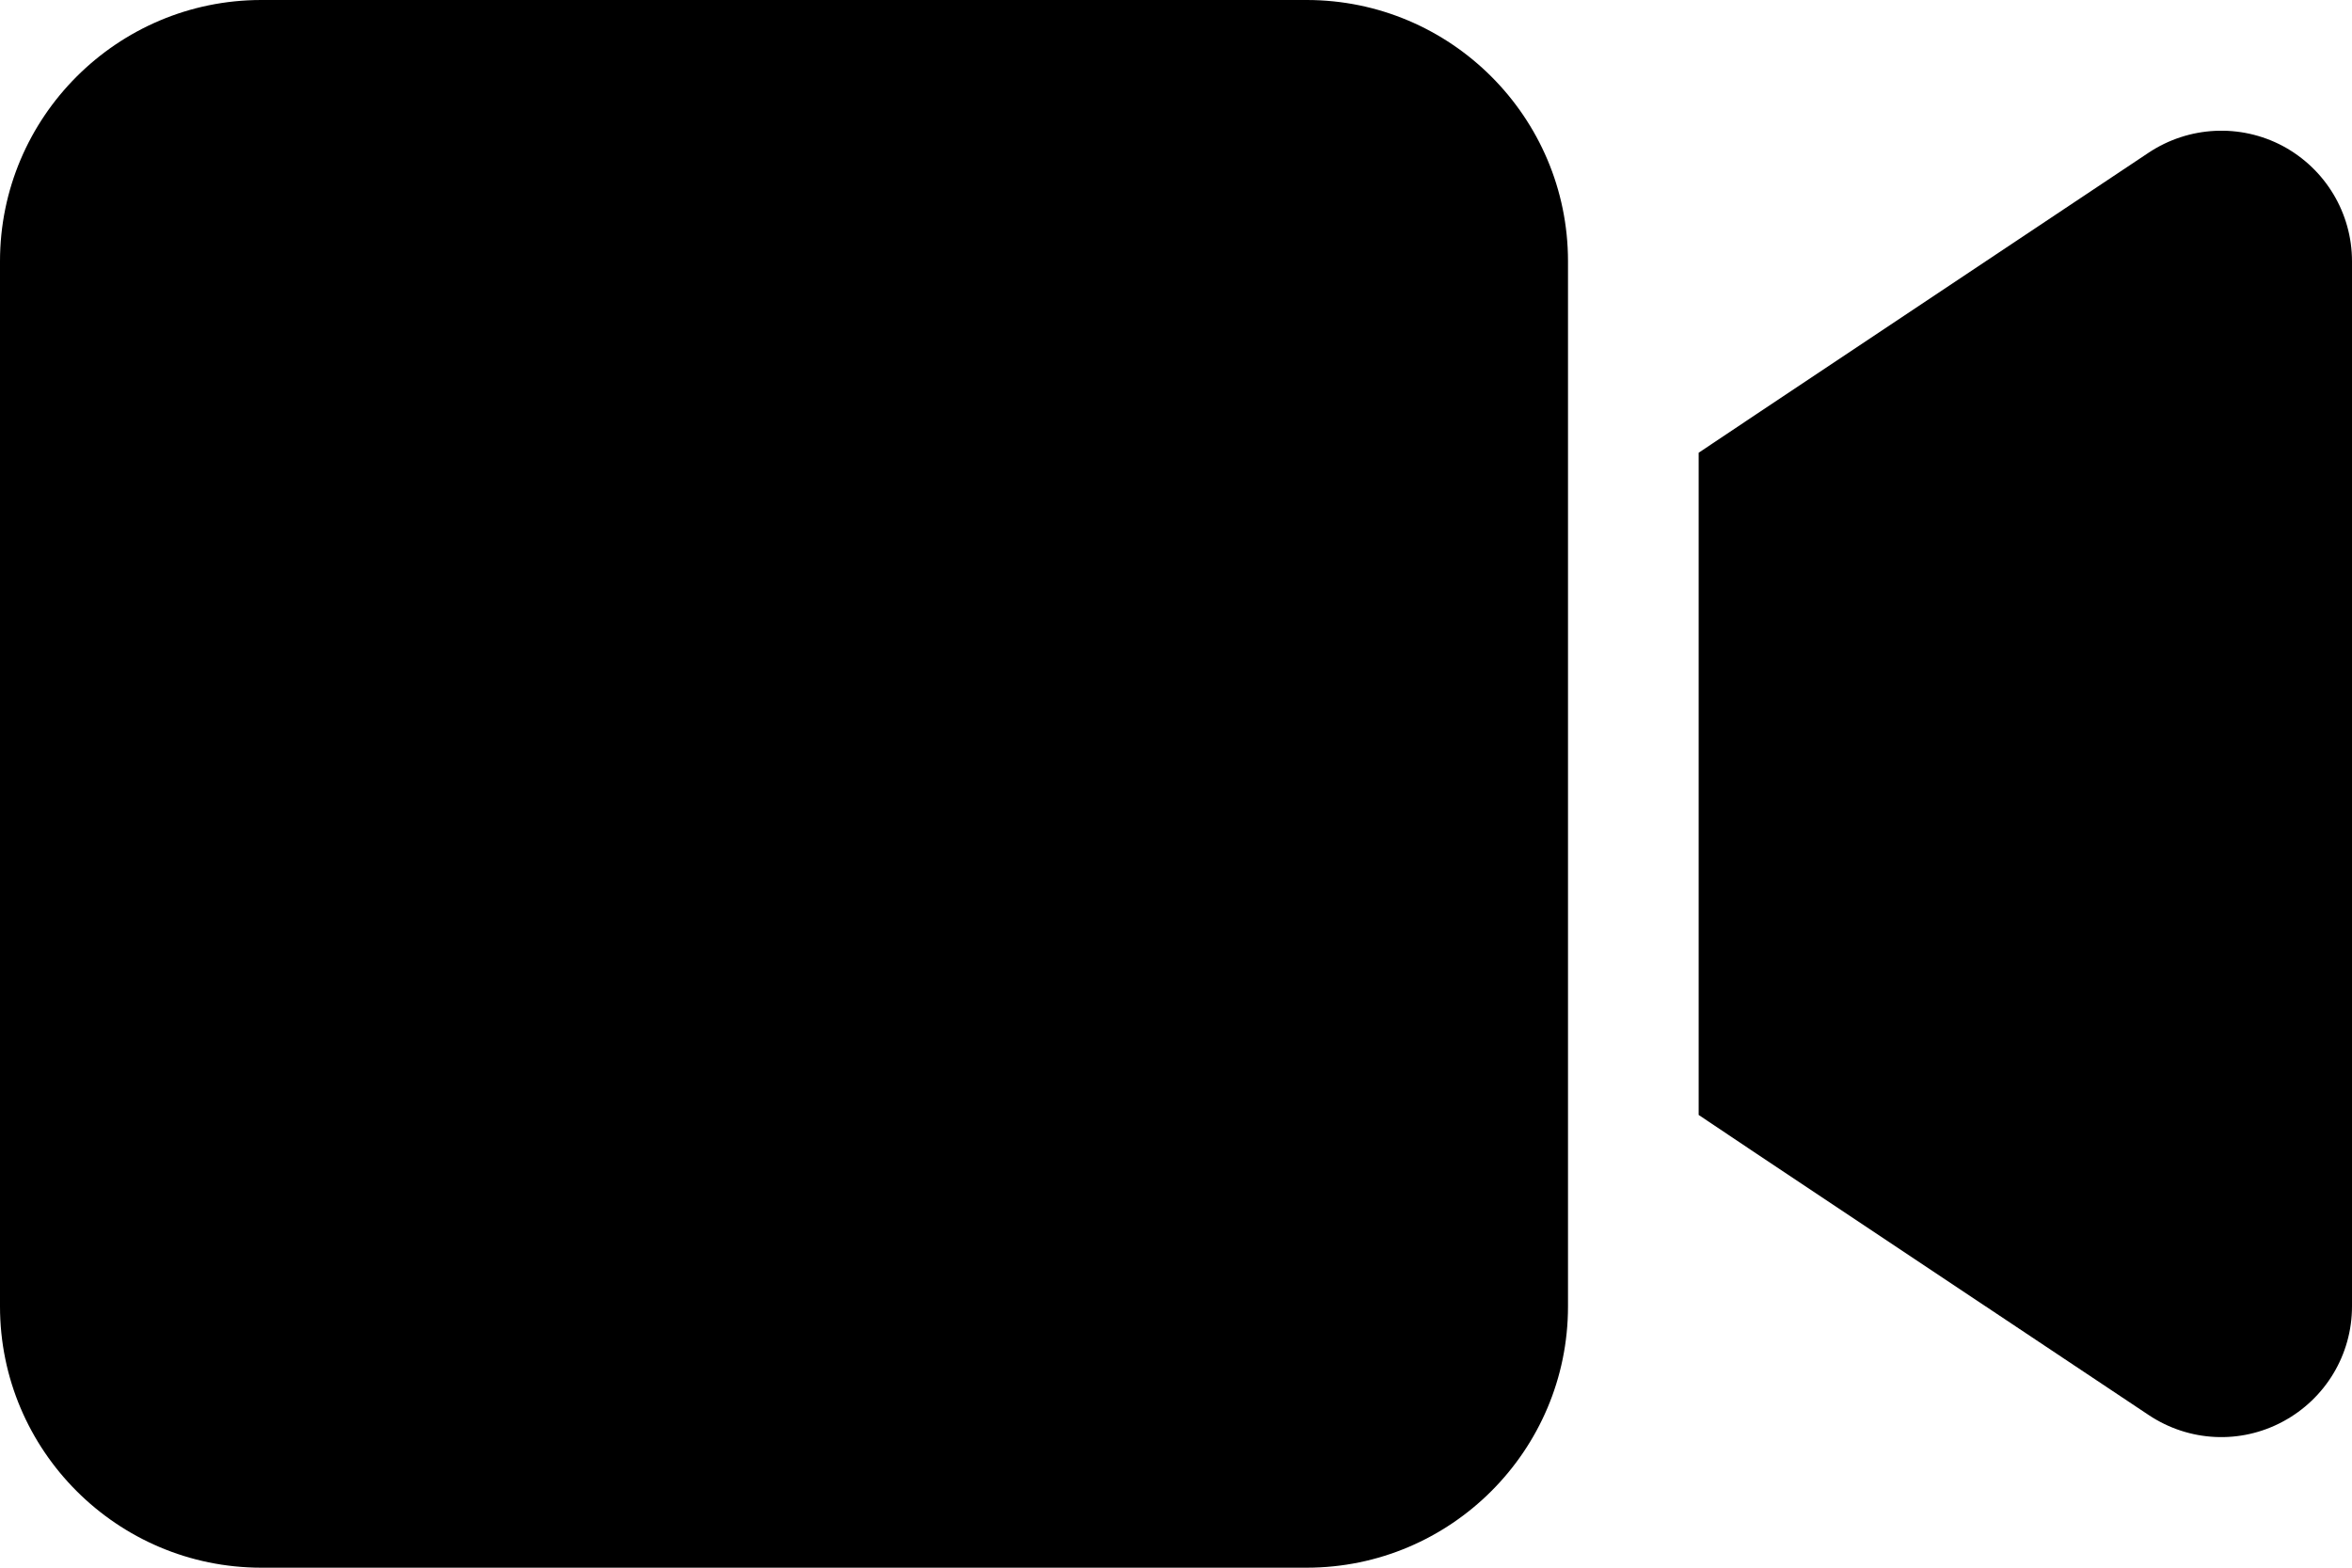 <svg width="36" height="24" viewBox="0 0 36 24" fill="none" xmlns="http://www.w3.org/2000/svg">
<path d="M0 4C0 1.794 1.794 0 4 0H20C22.206 0 24 1.794 24 4V20C24 22.206 22.206 24 20 24H4C1.794 24 0 22.206 0 20V4ZM34.944 2.237C35.594 2.587 36 3.263 36 4V20C36 20.738 35.594 21.413 34.944 21.762C34.294 22.113 33.506 22.075 32.888 21.663L26.887 17.663L26 17.069V16V8V6.931L26.887 6.338L32.888 2.337C33.5 1.931 34.288 1.887 34.944 2.237Z" fill="black"/>
</svg>
